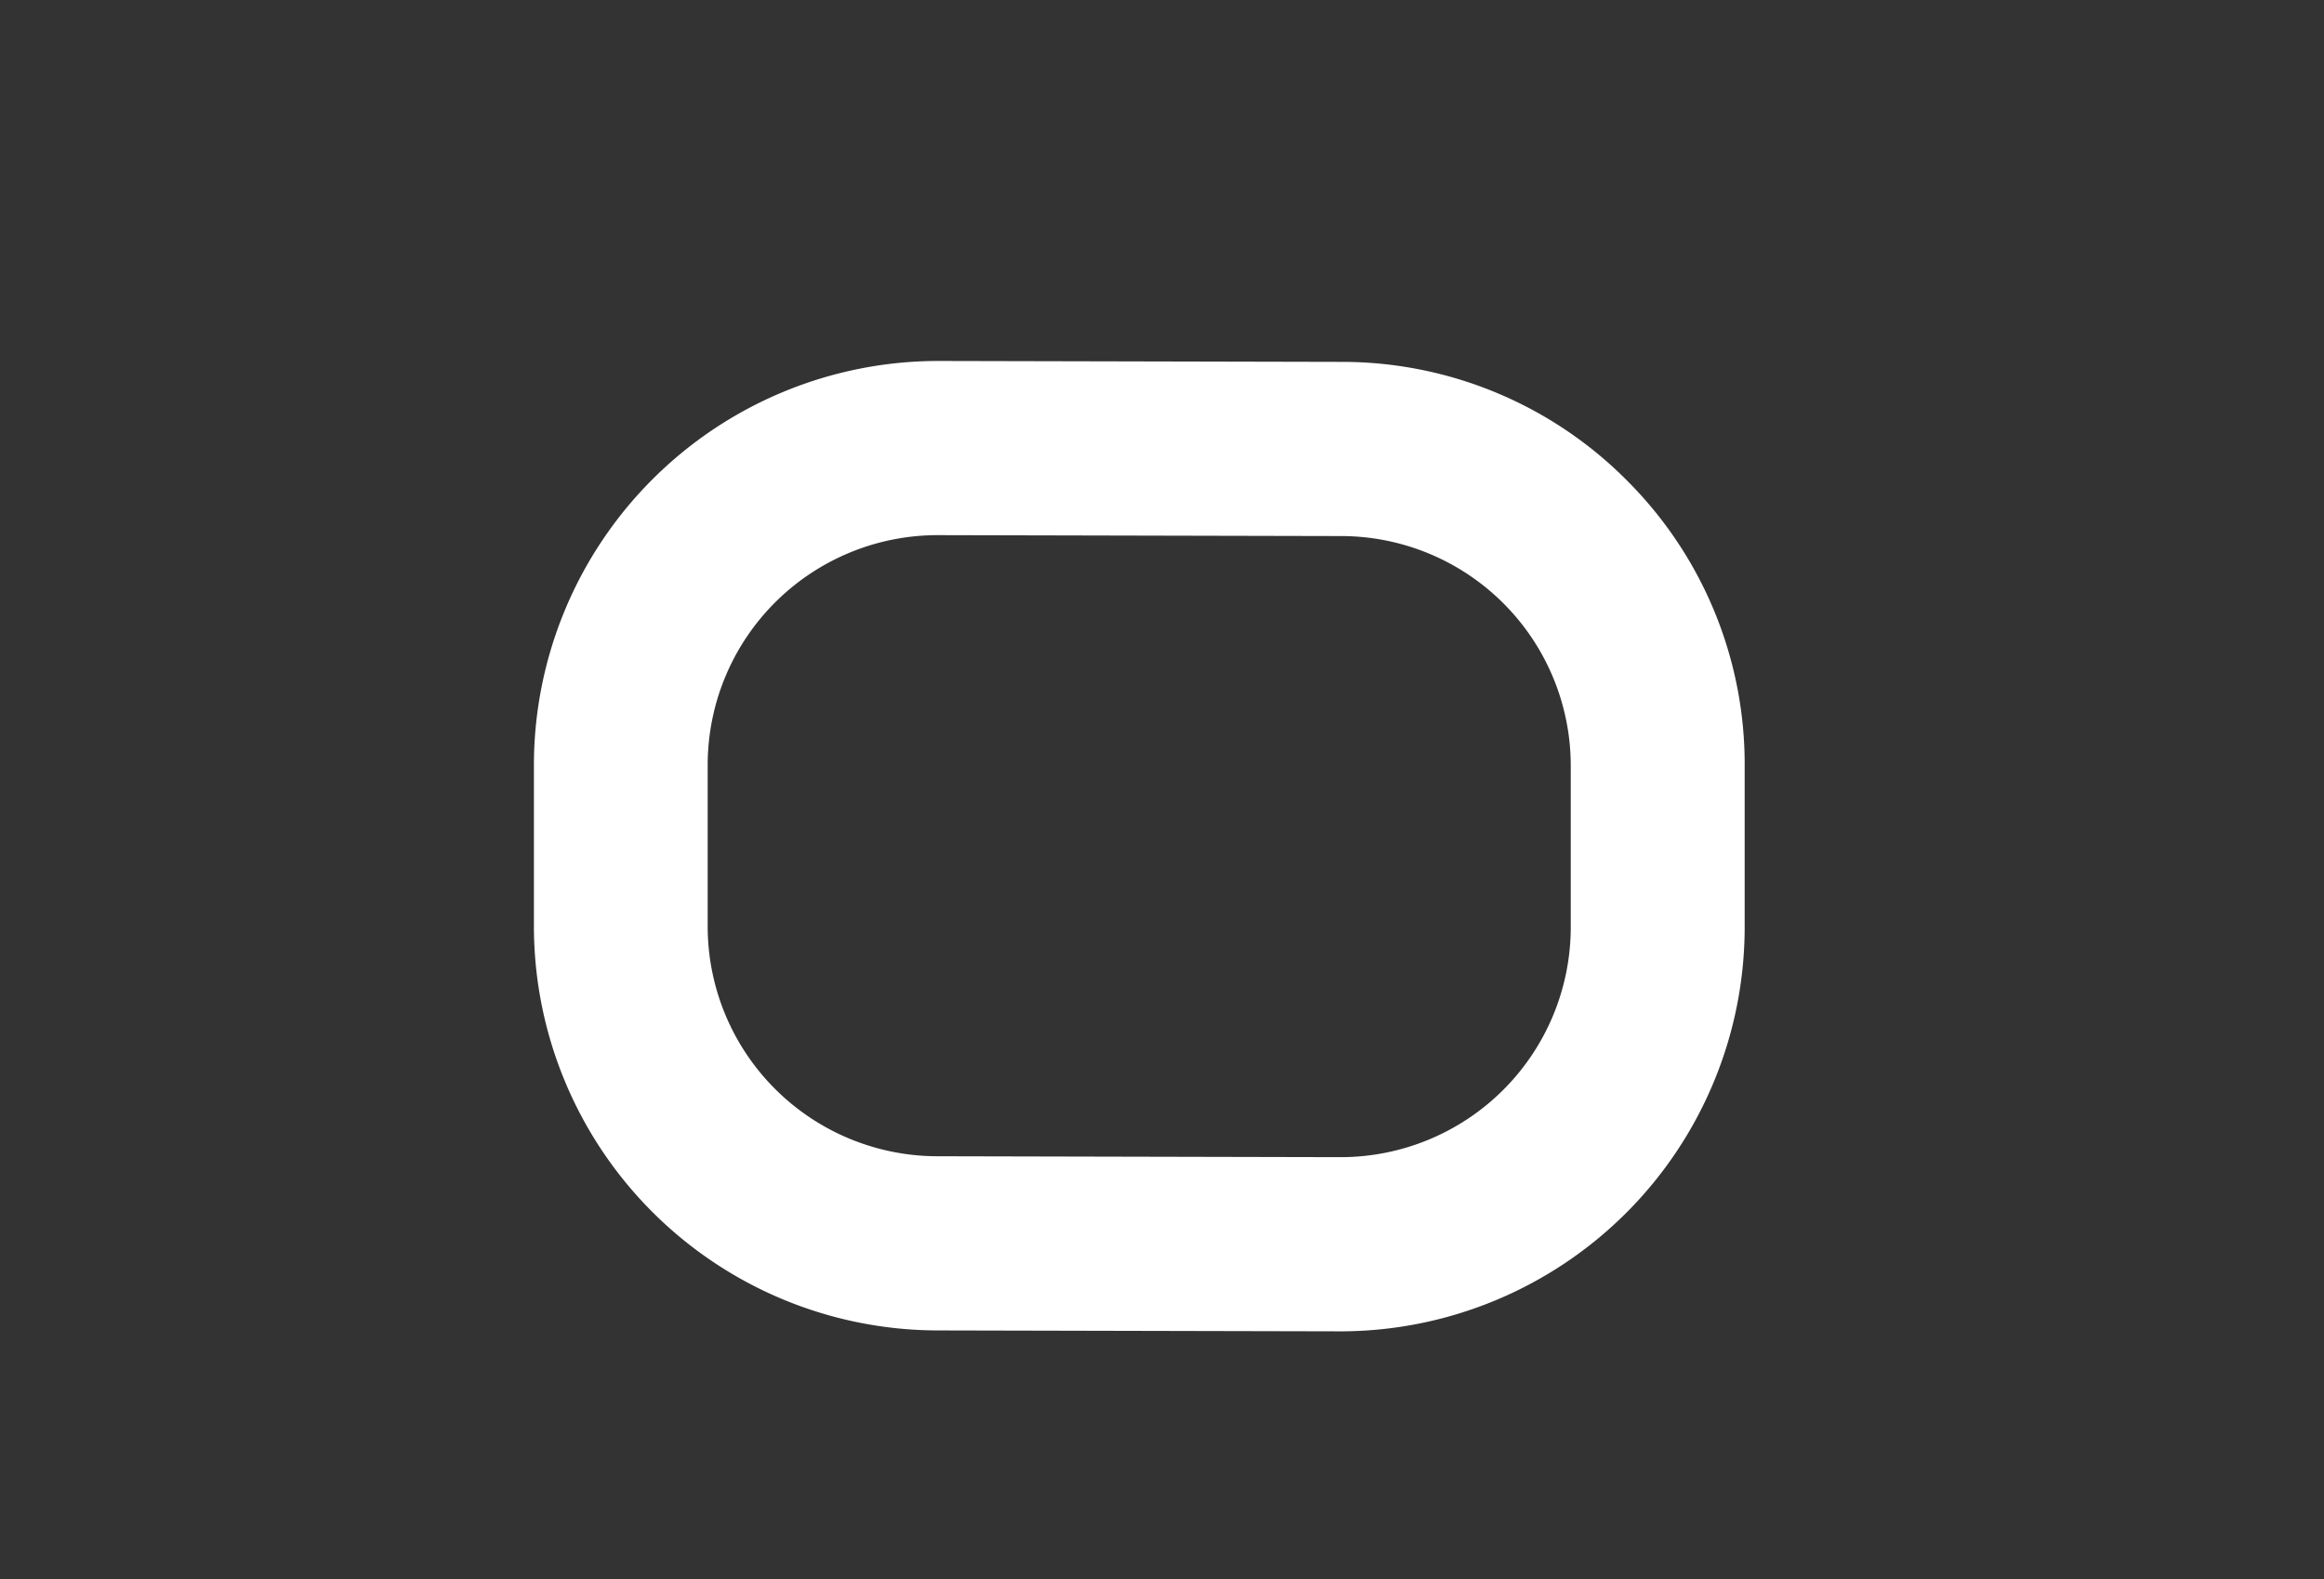 <svg id="Livello_1" data-name="Livello 1" xmlns="http://www.w3.org/2000/svg" viewBox="0 0 153 104"><rect x="0" y="0" width="153" height="104" fill="#333333" stroke="none"/><defs><style>.cls-1{fill:#fff;}</style></defs><title>micromuseum_symbol_white</title><path class="cls-1" d="M107.13,31.66a26.43,26.43,0,0,0-18.78-7.83l-26.61-.06A26.63,26.63,0,0,0,35.15,50.3l0,10.66A26.63,26.63,0,0,0,61.65,87.61l26.62.06a26.63,26.63,0,0,0,26.59-26.53l0-10.66A26.4,26.4,0,0,0,107.13,31.66ZM61.68,76.14A15.14,15.14,0,0,1,46.59,61l0-10.67A15.14,15.14,0,0,1,61.77,35.24h0l26.56.06a15.13,15.13,0,0,1,15.08,15.15l0,10.66A15.15,15.15,0,0,1,88.27,76.2Z"/></svg>